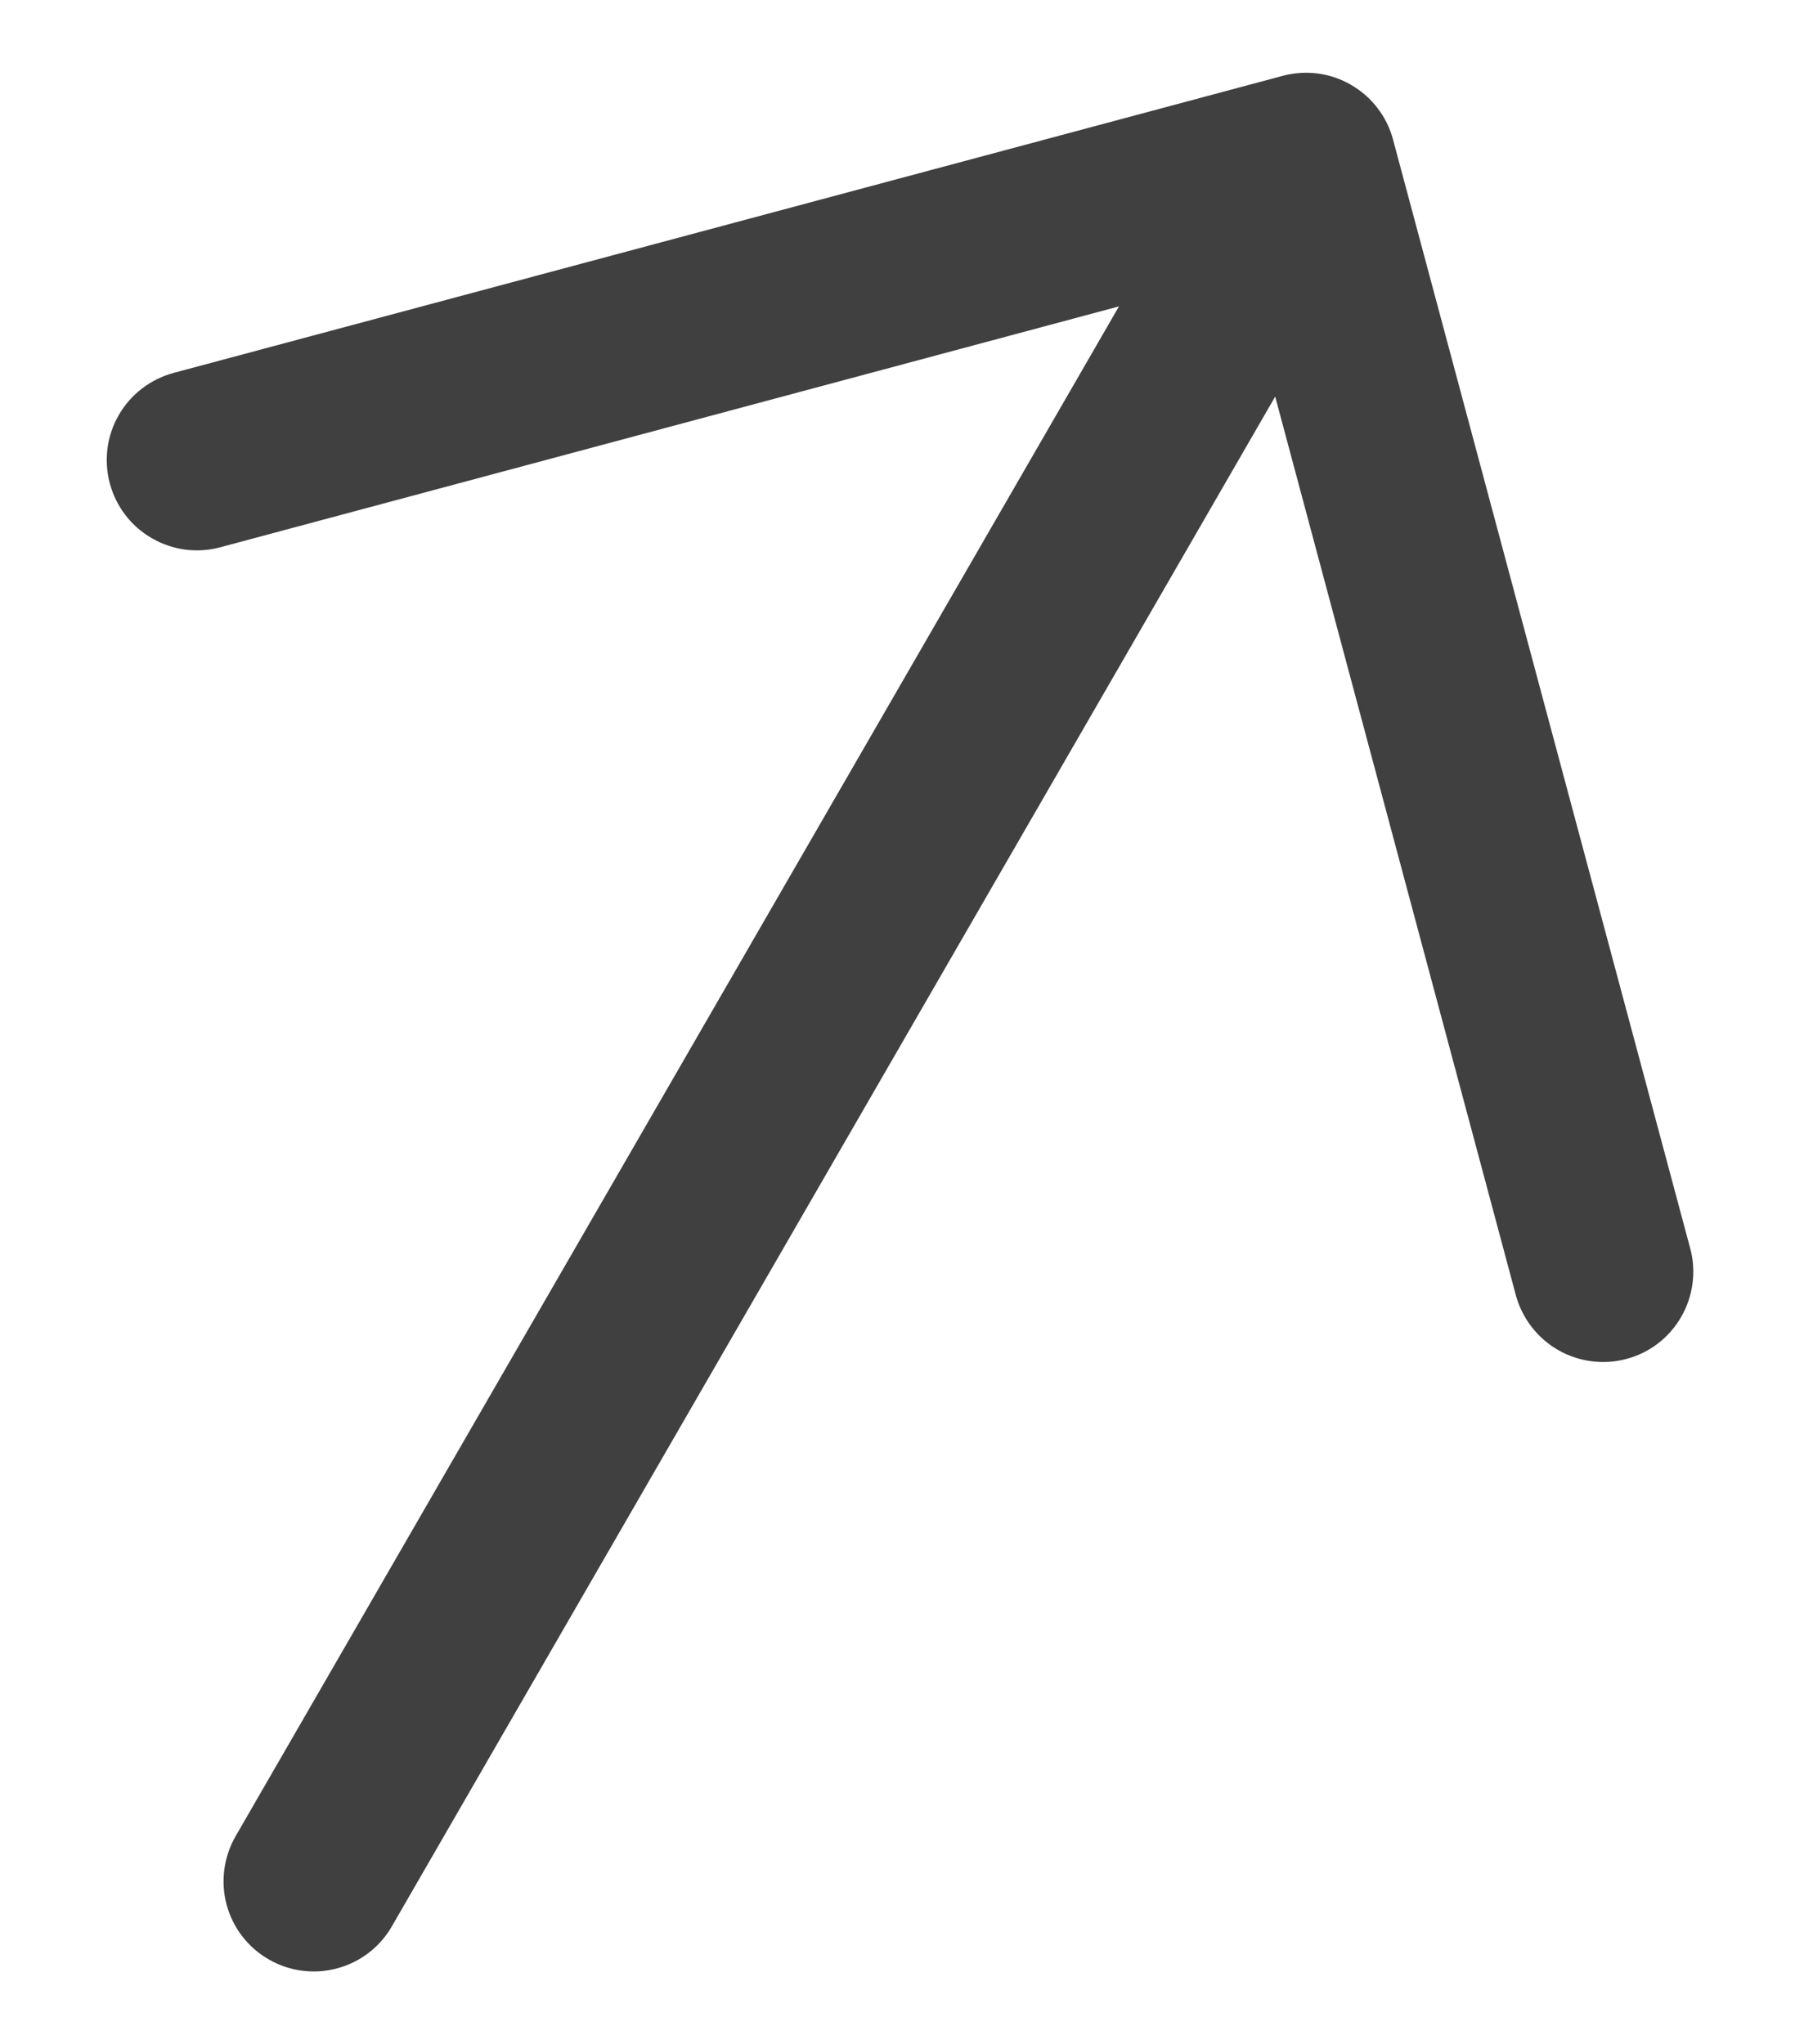 <svg width="15" height="17" viewBox="0 0 15 17" fill="none" xmlns="http://www.w3.org/2000/svg">
<path id="Vector" d="M13.523 11.301C13.428 11.327 13.329 11.333 13.231 11.32C13.133 11.307 13.039 11.275 12.954 11.226C12.869 11.177 12.794 11.111 12.734 11.033C12.674 10.955 12.63 10.866 12.604 10.771L10.603 3.298L3.258 16.02C3.159 16.192 2.995 16.318 2.803 16.369C2.611 16.421 2.406 16.394 2.234 16.294C2.061 16.195 1.936 16.031 1.884 15.839C1.833 15.647 1.86 15.442 1.959 15.27L9.304 2.548L1.832 4.551C1.64 4.603 1.435 4.576 1.263 4.476C1.09 4.377 0.965 4.213 0.913 4.02C0.862 3.828 0.888 3.623 0.988 3.451C1.087 3.279 1.251 3.153 1.444 3.101L10.664 0.631C10.759 0.605 10.859 0.599 10.957 0.611C11.054 0.624 11.149 0.656 11.234 0.706C11.319 0.755 11.394 0.82 11.454 0.899C11.514 0.977 11.558 1.066 11.583 1.161L14.054 10.382C14.08 10.477 14.086 10.576 14.073 10.674C14.06 10.772 14.028 10.866 13.979 10.951C13.93 11.037 13.864 11.112 13.786 11.172C13.708 11.232 13.619 11.276 13.523 11.301Z" fill="#404040"/>
</svg>
